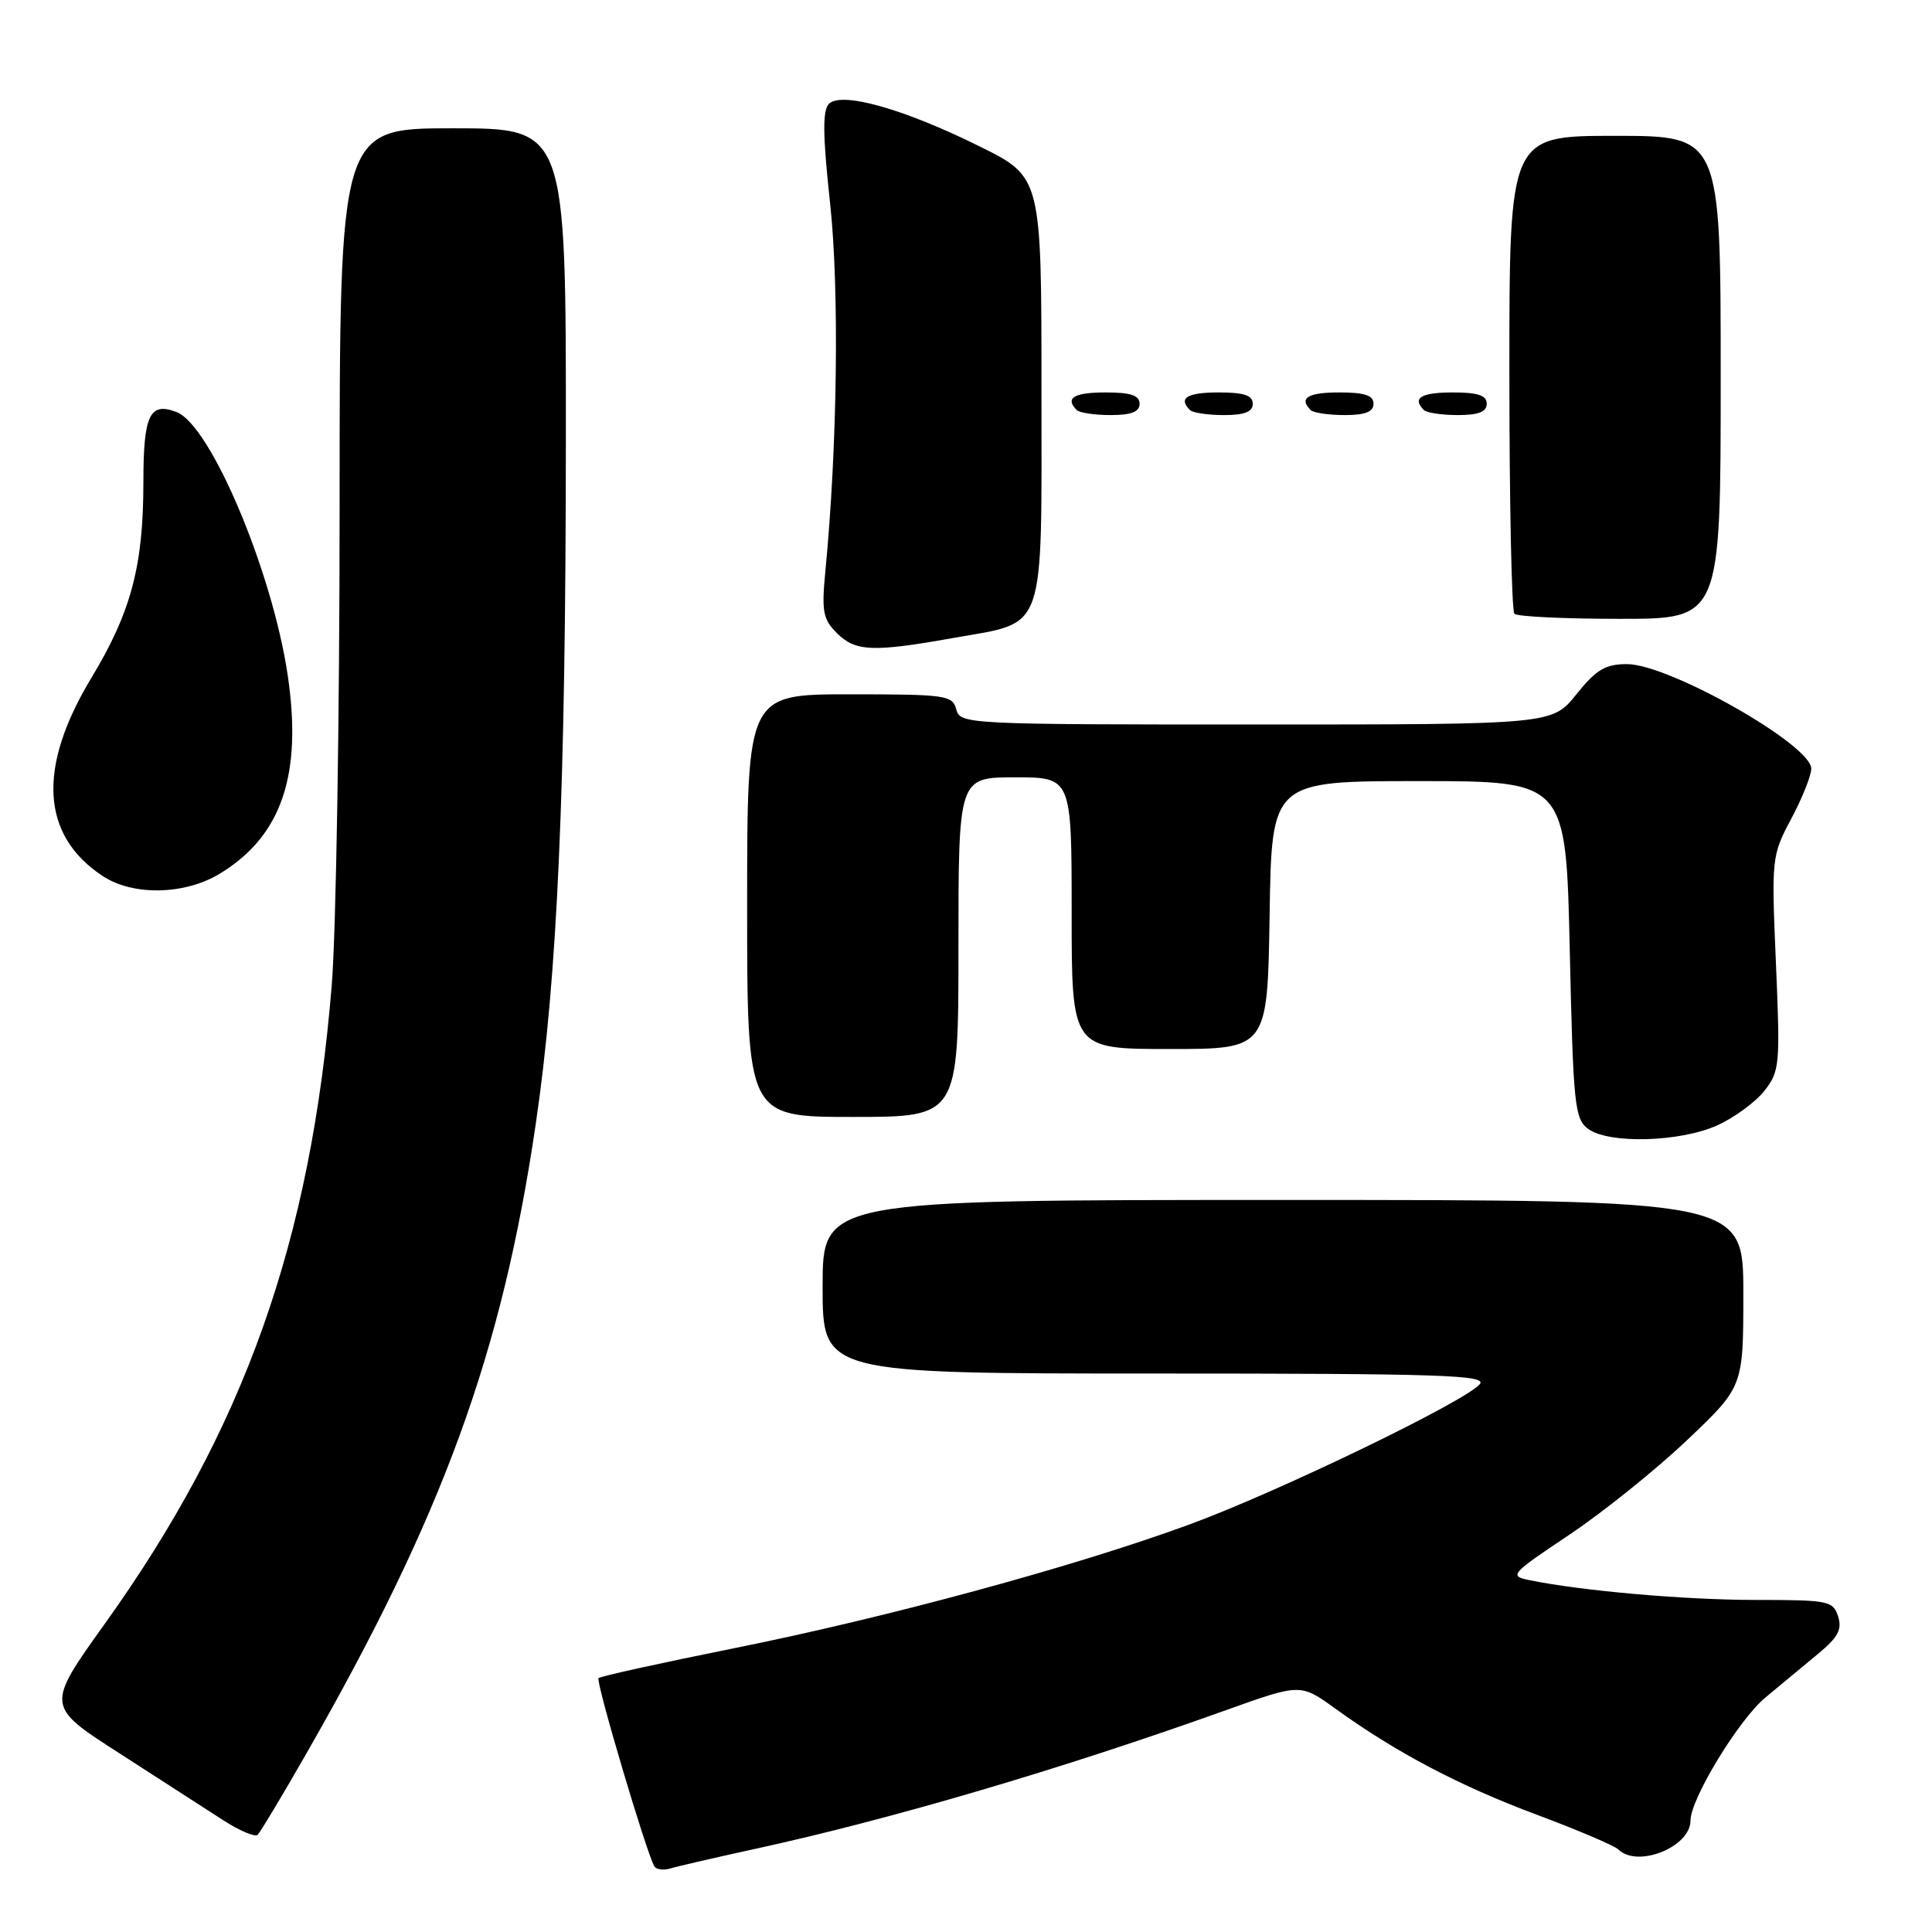 <?xml version="1.0" encoding="UTF-8" standalone="no"?>
<!DOCTYPE svg PUBLIC "-//W3C//DTD SVG 1.1//EN" "http://www.w3.org/Graphics/SVG/1.1/DTD/svg11.dtd" >
<svg xmlns="http://www.w3.org/2000/svg" xmlns:xlink="http://www.w3.org/1999/xlink" version="1.1" viewBox="0 0 256 256">
 <g >
 <path fill="currentColor"
d=" M 100.00 245.00 C 118.12 241.05 140.69 234.40 162.41 226.62 C 172.32 223.07 172.32 223.07 176.91 226.38 C 184.93 232.18 193.37 236.63 203.58 240.44 C 209.04 242.48 213.93 244.56 214.45 245.07 C 216.99 247.55 224.00 244.74 224.00 241.23 C 224.00 238.38 230.36 227.91 233.90 224.95 C 235.88 223.30 239.02 220.69 240.88 219.16 C 243.54 216.97 244.11 215.91 243.56 214.19 C 242.90 212.12 242.28 212.00 232.66 212.00 C 223.29 212.00 209.66 210.81 202.66 209.38 C 199.93 208.82 200.14 208.58 207.96 203.35 C 212.44 200.35 219.46 194.71 223.55 190.82 C 231.00 183.75 231.00 183.75 231.00 171.37 C 231.00 159.00 231.00 159.00 170.00 159.00 C 109.00 159.00 109.00 159.00 109.00 170.50 C 109.00 182.00 109.00 182.00 153.12 182.00 C 190.90 182.00 197.08 182.20 196.08 183.41 C 194.18 185.69 169.38 197.68 157.61 202.00 C 142.41 207.58 117.63 214.31 97.12 218.43 C 87.57 220.35 79.55 222.12 79.31 222.36 C 78.90 222.76 85.65 245.51 86.70 247.29 C 86.96 247.73 87.92 247.85 88.83 247.58 C 89.75 247.30 94.78 246.14 100.00 245.00 Z  M 40.46 232.59 C 58.69 200.80 66.51 179.37 70.98 149.00 C 73.88 129.32 74.96 104.79 74.98 58.25 C 75.00 17.00 75.00 17.00 60.00 17.00 C 45.00 17.00 45.00 17.00 45.00 67.35 C 45.00 95.05 44.53 123.47 43.96 130.51 C 41.20 164.51 32.39 189.31 13.90 215.14 C 6.08 226.06 6.08 226.06 15.76 232.28 C 21.08 235.70 27.25 239.68 29.47 241.12 C 31.68 242.56 33.79 243.46 34.14 243.12 C 34.49 242.78 37.34 238.04 40.46 232.59 Z  M 227.58 149.10 C 229.82 148.08 232.62 146.03 233.80 144.53 C 235.82 141.95 235.90 141.10 235.32 127.64 C 234.72 113.67 234.75 113.38 237.35 108.49 C 238.81 105.75 240.00 102.77 240.00 101.85 C 240.00 98.69 221.15 88.00 215.59 88.00 C 212.71 88.00 211.52 88.71 208.88 92.00 C 205.67 96.00 205.67 96.00 166.45 96.00 C 128.07 96.00 127.22 95.96 126.71 94.00 C 126.22 92.12 125.35 92.00 112.59 92.00 C 99.00 92.00 99.00 92.00 99.00 120.00 C 99.00 148.00 99.00 148.00 113.00 148.00 C 127.00 148.00 127.00 148.00 127.00 125.50 C 127.00 103.00 127.00 103.00 134.50 103.00 C 142.00 103.00 142.00 103.00 142.00 121.00 C 142.00 139.00 142.00 139.00 154.98 139.00 C 167.95 139.00 167.95 139.00 168.23 121.25 C 168.50 103.50 168.50 103.50 188.00 103.50 C 207.50 103.50 207.50 103.50 208.00 125.83 C 208.46 146.46 208.65 148.27 210.44 149.58 C 213.21 151.61 222.65 151.34 227.58 149.10 Z  M 29.17 115.74 C 37.33 110.76 40.08 102.66 38.12 89.45 C 36.07 75.66 27.90 56.33 23.40 54.60 C 19.83 53.23 19.00 54.97 19.00 63.89 C 19.00 74.99 17.37 81.11 12.11 89.82 C 4.92 101.72 5.43 110.69 13.61 116.08 C 17.64 118.74 24.52 118.59 29.17 115.74 Z  M 126.35 84.53 C 138.75 82.32 138.00 84.43 138.00 51.57 C 138.00 23.45 138.00 23.45 129.75 19.37 C 119.71 14.40 111.50 12.10 109.84 13.76 C 108.98 14.62 109.01 17.89 109.99 26.91 C 111.23 38.34 110.96 59.17 109.37 75.64 C 108.85 81.01 109.04 82.04 110.89 83.89 C 113.34 86.34 115.64 86.44 126.35 84.53 Z  M 228.00 50.00 C 228.00 18.00 228.00 18.00 214.00 18.00 C 200.00 18.00 200.00 18.00 200.00 49.33 C 200.00 66.57 200.30 80.97 200.67 81.33 C 201.03 81.70 207.33 82.00 214.67 82.00 C 228.00 82.00 228.00 82.00 228.00 50.00 Z  M 151.00 53.50 C 151.00 52.39 149.83 52.00 146.50 52.00 C 142.30 52.00 141.08 52.74 142.67 54.33 C 143.03 54.70 145.06 55.00 147.17 55.00 C 149.91 55.00 151.00 54.57 151.00 53.50 Z  M 166.00 53.50 C 166.00 52.39 164.83 52.00 161.50 52.00 C 157.30 52.00 156.08 52.74 157.67 54.33 C 158.03 54.70 160.06 55.00 162.17 55.00 C 164.91 55.00 166.00 54.57 166.00 53.50 Z  M 182.00 53.50 C 182.00 52.39 180.83 52.00 177.50 52.00 C 173.30 52.00 172.08 52.74 173.67 54.33 C 174.03 54.70 176.06 55.00 178.17 55.00 C 180.91 55.00 182.00 54.57 182.00 53.50 Z  M 197.00 53.50 C 197.00 52.39 195.83 52.00 192.50 52.00 C 188.30 52.00 187.08 52.74 188.67 54.33 C 189.03 54.70 191.06 55.00 193.17 55.00 C 195.91 55.00 197.00 54.57 197.00 53.50 Z "/>
</g>
</svg>